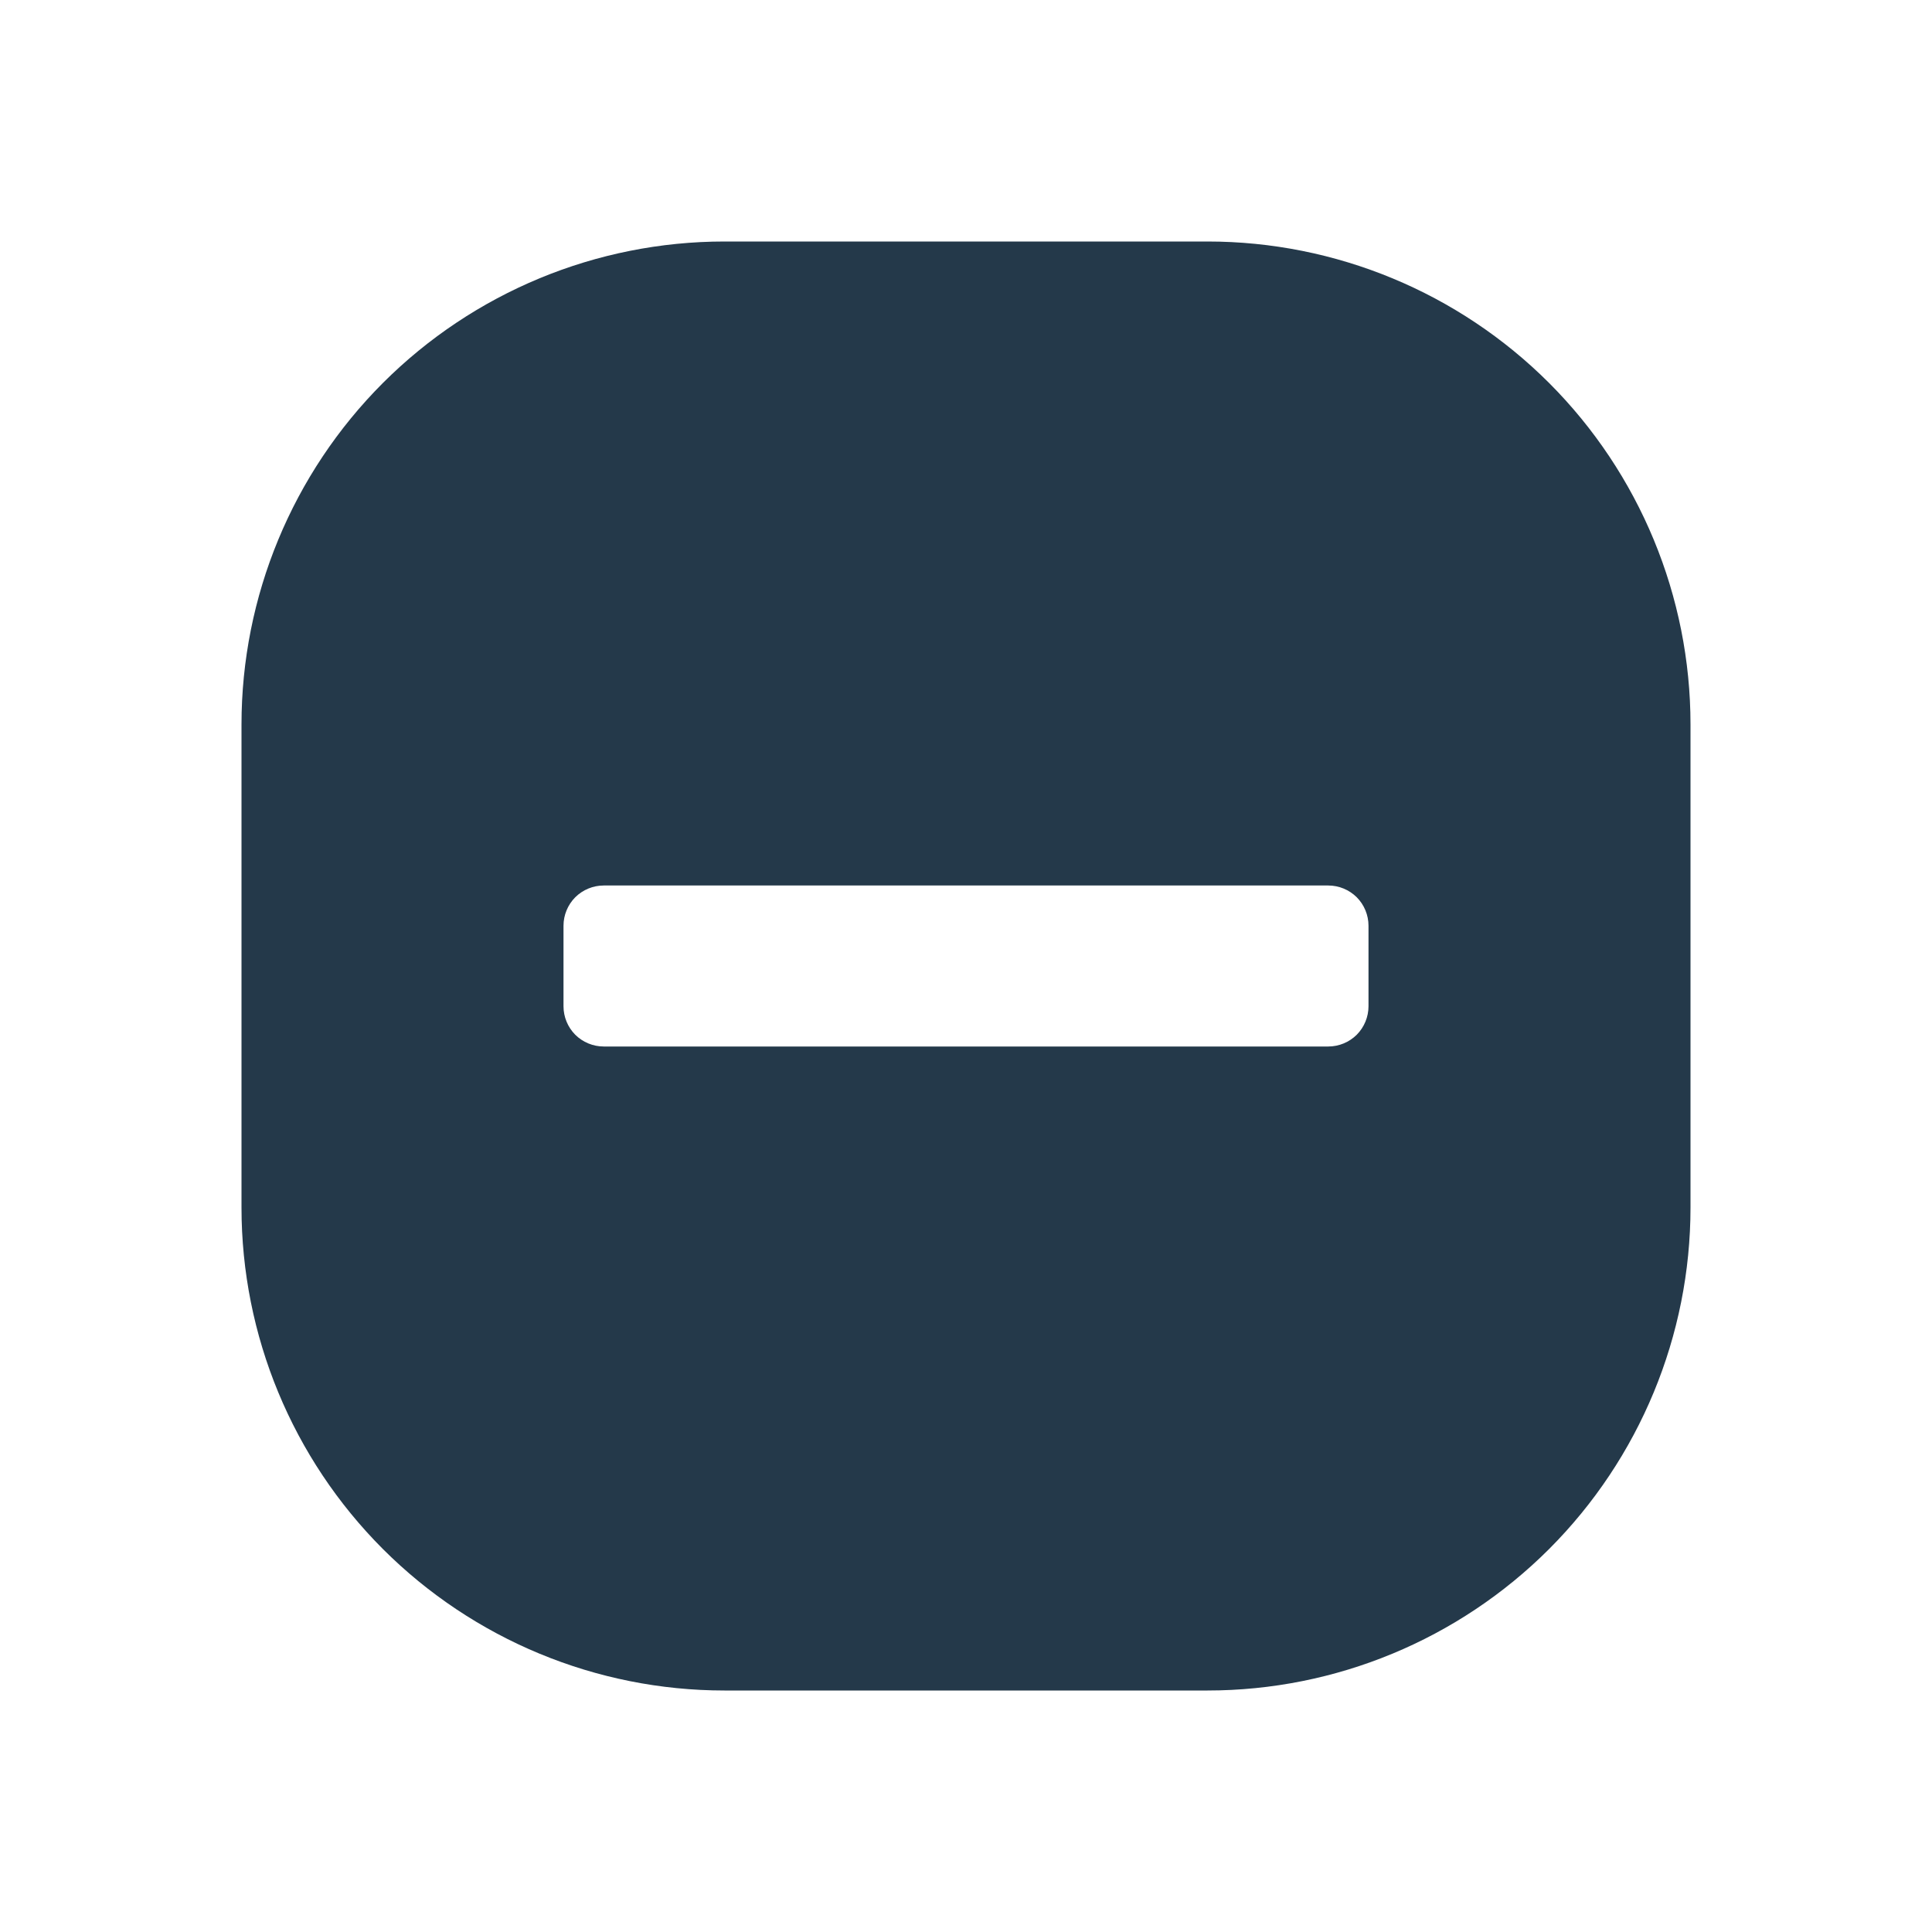 <svg width="24" height="24" viewBox="0 0 24 24" fill="none" xmlns="http://www.w3.org/2000/svg">
<path d="M15 3H9C7.409 3 5.883 3.632 4.757 4.757C3.632 5.883 3 7.409 3 9V15C3 16.591 3.632 18.117 4.757 19.243C5.883 20.368 7.409 21 9 21H15C16.591 21 18.117 20.368 19.243 19.243C20.368 18.117 21 16.591 21 15V9C21 7.409 20.368 5.883 19.243 4.757C18.117 3.632 16.591 3 15 3ZM17 12.5C17 12.633 16.947 12.76 16.854 12.854C16.76 12.947 16.633 13 16.5 13H7.5C7.367 13 7.24 12.947 7.146 12.854C7.053 12.76 7 12.633 7 12.5V11.5C7 11.367 7.053 11.24 7.146 11.146C7.24 11.053 7.367 11 7.5 11H16.5C16.633 11 16.76 11.053 16.854 11.146C16.947 11.24 17 11.367 17 11.5V12.5Z" fill="#24394A"/>
</svg>
